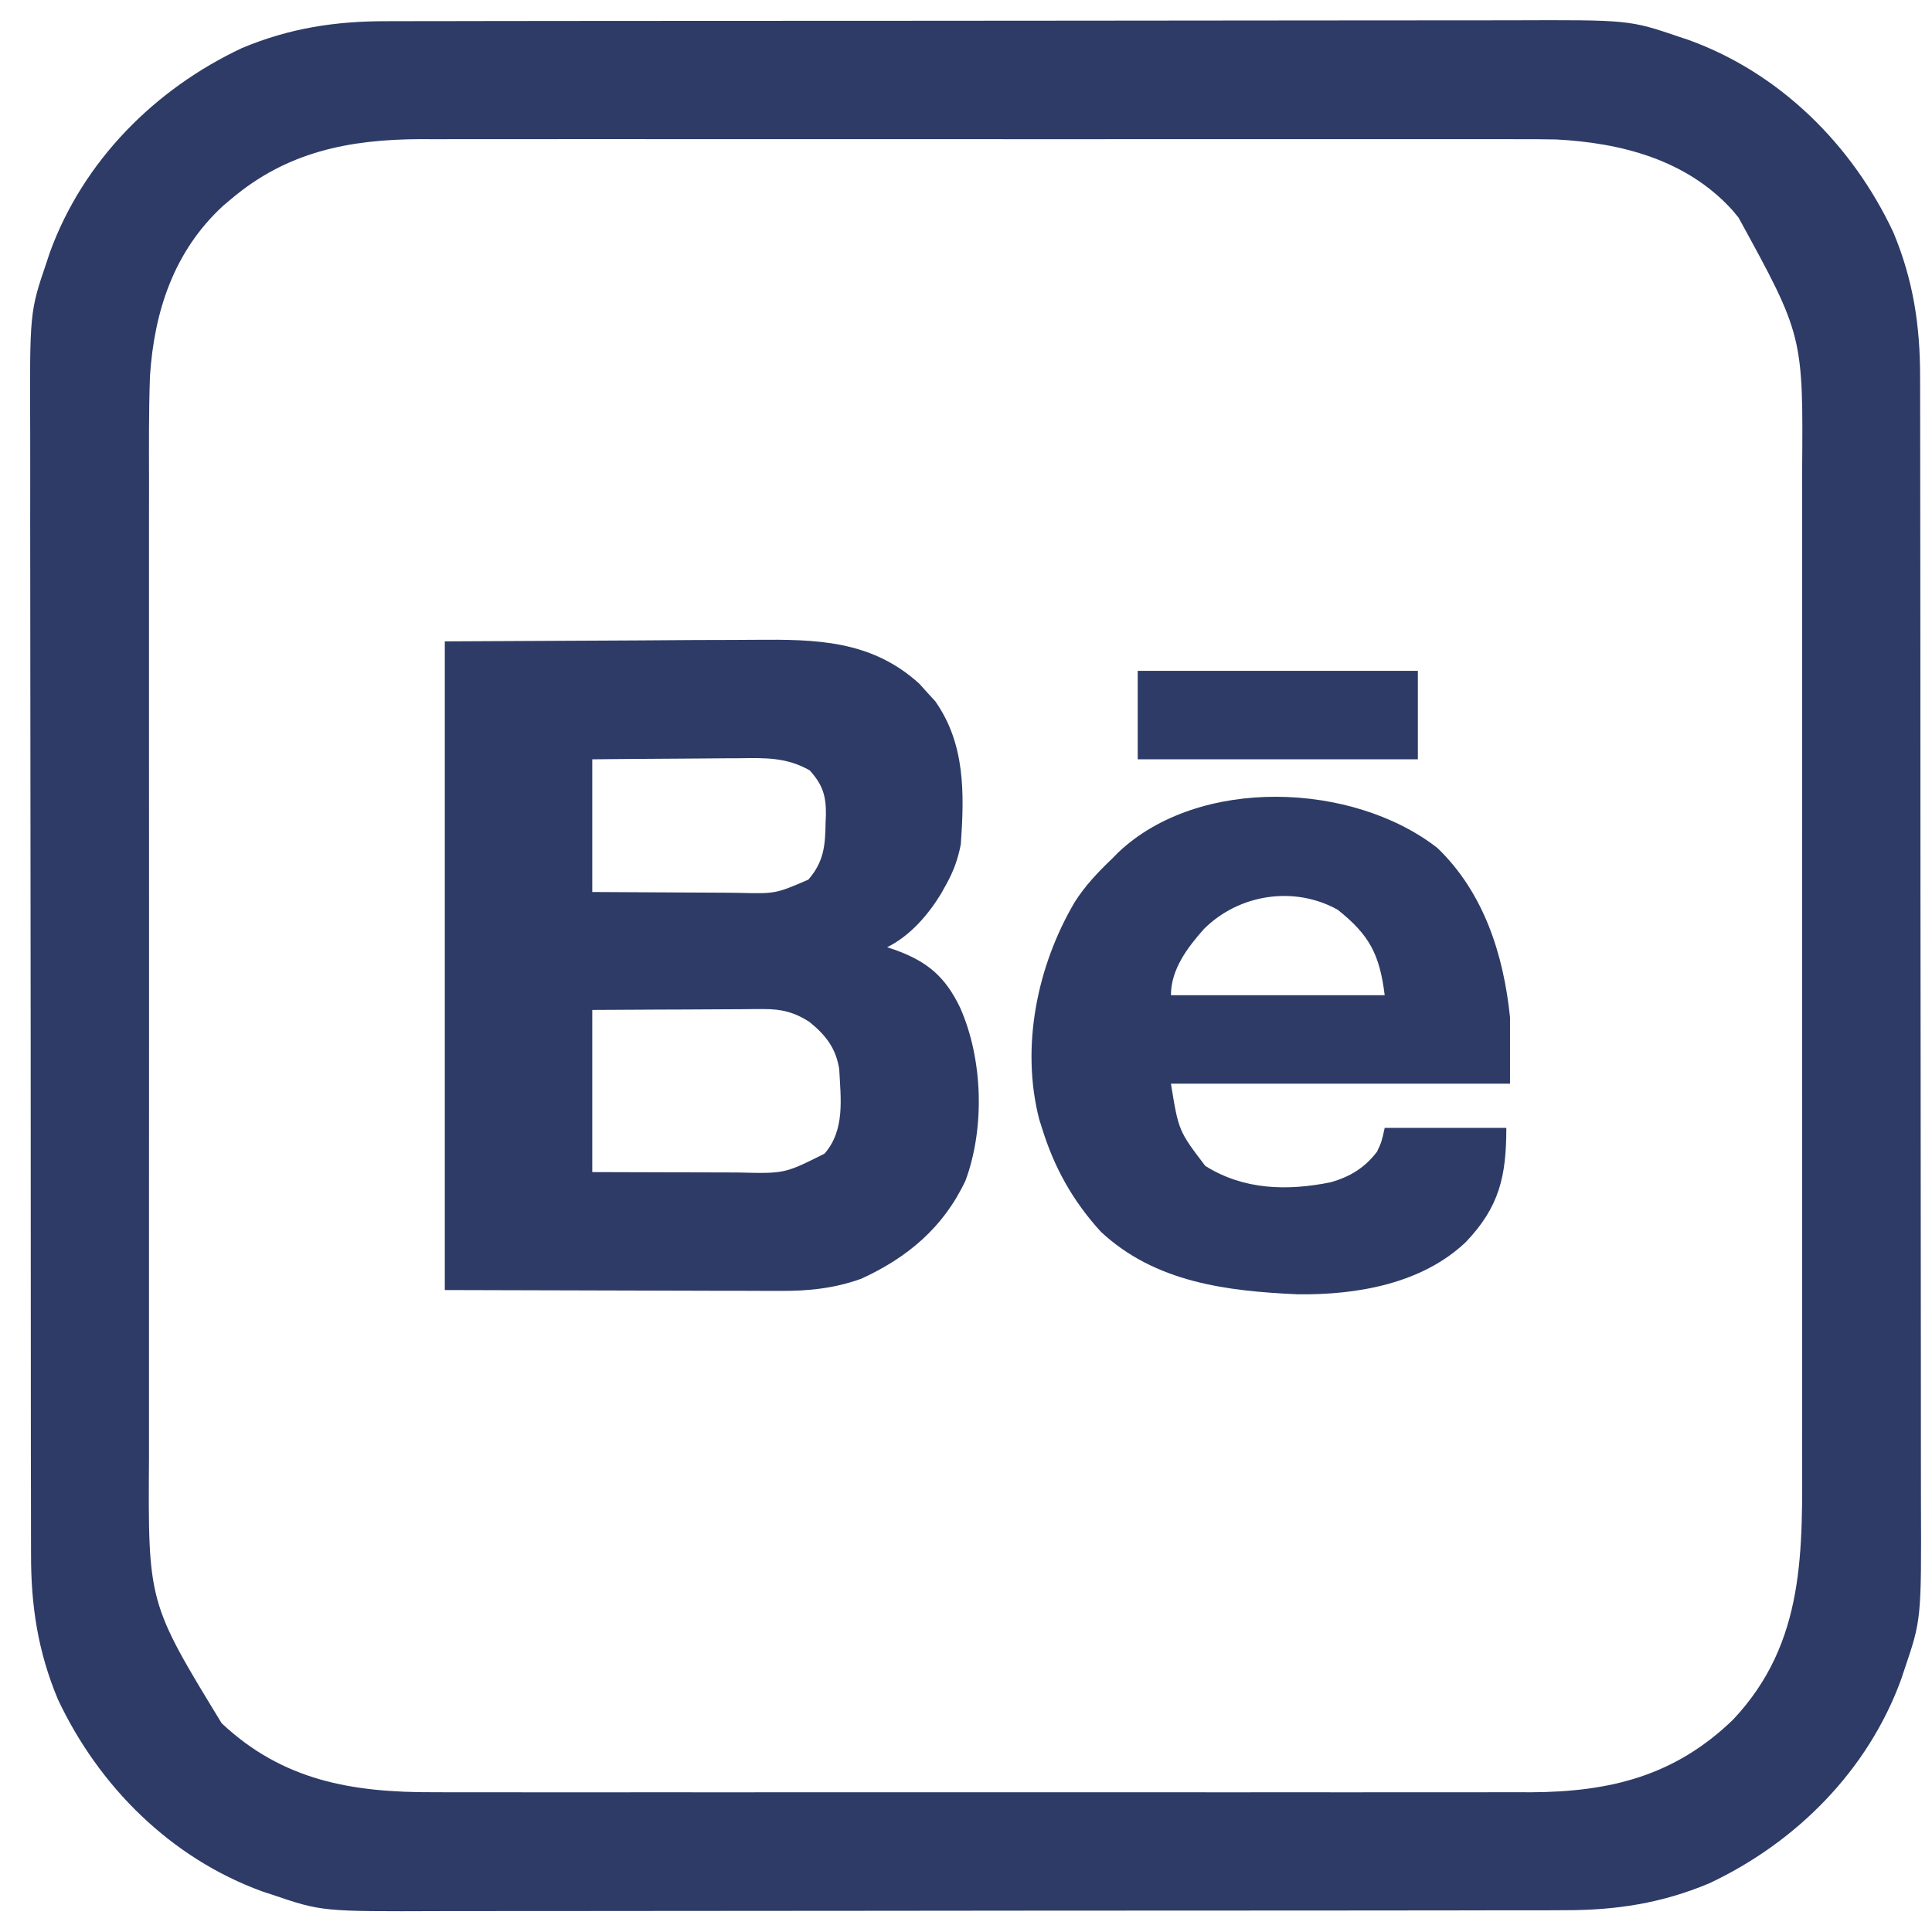<svg width="43" height="43" viewBox="0 0 43 43" fill="none" xmlns="http://www.w3.org/2000/svg">
<path d="M8.613 0.472C8.73 0.472 8.847 0.471 8.965 0.471C9.286 0.47 9.607 0.47 9.928 0.47C10.275 0.47 10.621 0.469 10.968 0.468C11.647 0.467 12.326 0.466 13.005 0.466C13.557 0.466 14.11 0.466 14.662 0.465C16.23 0.464 17.798 0.463 19.365 0.463C19.492 0.463 19.492 0.463 19.621 0.463C19.706 0.463 19.79 0.463 19.877 0.463C21.247 0.463 22.616 0.462 23.985 0.46C25.393 0.457 26.8 0.456 28.208 0.456C28.998 0.456 29.788 0.456 30.577 0.454C31.25 0.453 31.922 0.452 32.594 0.453C32.937 0.454 33.28 0.454 33.622 0.452C36.263 0.442 36.263 0.442 37.381 0.822C37.45 0.845 37.52 0.868 37.591 0.892C39.624 1.631 41.228 3.228 42.139 5.17C42.582 6.229 42.737 7.25 42.735 8.393C42.735 8.511 42.735 8.628 42.736 8.746C42.737 9.067 42.737 9.388 42.737 9.708C42.736 10.055 42.737 10.402 42.738 10.749C42.74 11.428 42.74 12.107 42.74 12.786C42.74 13.338 42.74 13.89 42.741 14.443C42.742 16.011 42.743 17.578 42.743 19.146C42.743 19.273 42.743 19.273 42.743 19.402C42.743 19.487 42.743 19.571 42.743 19.658C42.743 21.027 42.745 22.396 42.747 23.766C42.749 25.174 42.75 26.581 42.75 27.989C42.75 28.779 42.751 29.568 42.752 30.358C42.754 31.03 42.754 31.703 42.753 32.375C42.753 32.718 42.753 33.06 42.754 33.403C42.764 36.044 42.764 36.044 42.385 37.161C42.362 37.231 42.339 37.3 42.315 37.372C41.575 39.405 39.978 41.008 38.037 41.919C36.977 42.363 35.956 42.518 34.813 42.515C34.696 42.516 34.578 42.516 34.461 42.517C34.14 42.517 33.819 42.517 33.498 42.517C33.151 42.517 32.804 42.518 32.457 42.519C31.778 42.52 31.099 42.521 30.421 42.521C29.868 42.521 29.316 42.521 28.764 42.522C27.196 42.523 25.628 42.524 24.06 42.524C23.934 42.524 23.934 42.524 23.805 42.524C23.72 42.524 23.635 42.524 23.548 42.524C22.179 42.524 20.81 42.525 19.441 42.528C18.033 42.53 16.625 42.531 15.217 42.531C14.428 42.531 13.638 42.531 12.849 42.533C12.176 42.535 11.504 42.535 10.831 42.534C10.489 42.533 10.146 42.533 9.804 42.535C7.163 42.545 7.163 42.545 6.045 42.165C5.941 42.131 5.941 42.131 5.835 42.096C3.802 41.356 2.198 39.759 1.287 37.818C0.844 36.758 0.688 35.737 0.691 34.594C0.691 34.477 0.69 34.359 0.69 34.242C0.689 33.921 0.689 33.6 0.689 33.279C0.689 32.932 0.688 32.585 0.687 32.238C0.686 31.559 0.686 30.88 0.686 30.201C0.686 29.649 0.685 29.097 0.685 28.544C0.683 26.977 0.682 25.409 0.683 23.841C0.683 23.757 0.683 23.672 0.683 23.585C0.683 23.501 0.683 23.416 0.683 23.329C0.683 21.96 0.681 20.591 0.679 19.221C0.676 17.814 0.675 16.406 0.675 14.998C0.676 14.209 0.675 13.419 0.673 12.629C0.672 11.957 0.671 11.284 0.673 10.612C0.673 10.269 0.673 9.927 0.672 9.584C0.661 6.943 0.661 6.943 1.041 5.826C1.064 5.756 1.087 5.687 1.111 5.615C1.851 3.583 3.447 1.979 5.389 1.068C6.449 0.625 7.47 0.469 8.613 0.472ZM5.143 4.431C5.084 4.481 5.025 4.53 4.964 4.582C3.871 5.589 3.433 6.927 3.338 8.369C3.31 9.152 3.315 9.937 3.317 10.721C3.317 11.04 3.316 11.358 3.316 11.677C3.315 12.299 3.315 12.921 3.316 13.543C3.316 14.05 3.316 14.556 3.316 15.062C3.316 15.134 3.316 15.206 3.316 15.281C3.316 15.428 3.316 15.575 3.316 15.722C3.315 17.096 3.316 18.471 3.317 19.845C3.317 21.022 3.317 22.199 3.317 23.377C3.316 24.746 3.315 26.116 3.316 27.486C3.316 27.633 3.316 27.779 3.316 27.925C3.316 27.997 3.316 28.069 3.316 28.143C3.316 28.648 3.316 29.154 3.316 29.659C3.315 30.275 3.315 30.891 3.316 31.507C3.317 31.821 3.317 32.135 3.316 32.449C3.295 35.667 3.295 35.667 4.933 38.353C6.292 39.633 7.844 39.896 9.648 39.889C9.81 39.89 9.81 39.89 9.976 39.89C10.272 39.891 10.568 39.891 10.864 39.89C11.184 39.89 11.505 39.89 11.826 39.891C12.453 39.891 13.08 39.891 13.707 39.891C14.216 39.89 14.726 39.89 15.236 39.89C15.345 39.891 15.345 39.891 15.456 39.891C15.604 39.891 15.752 39.891 15.9 39.891C17.284 39.891 18.669 39.891 20.053 39.89C21.238 39.889 22.424 39.889 23.609 39.89C24.989 39.891 26.368 39.891 27.748 39.891C27.895 39.891 28.043 39.891 28.19 39.89C28.262 39.89 28.335 39.89 28.41 39.89C28.918 39.89 29.427 39.891 29.936 39.891C30.556 39.891 31.177 39.891 31.797 39.89C32.114 39.89 32.43 39.89 32.746 39.89C33.09 39.891 33.434 39.89 33.777 39.889C33.876 39.89 33.974 39.89 34.075 39.89C35.836 39.882 37.278 39.526 38.573 38.273C40.199 36.547 40.113 34.496 40.109 32.266C40.109 31.948 40.109 31.629 40.11 31.311C40.111 30.688 40.11 30.066 40.11 29.444C40.11 28.938 40.109 28.431 40.11 27.925C40.11 27.817 40.11 27.817 40.11 27.706C40.11 27.559 40.11 27.413 40.11 27.266C40.11 25.891 40.11 24.516 40.109 23.142C40.108 21.965 40.108 20.788 40.109 19.611C40.11 18.241 40.11 16.871 40.11 15.501C40.11 15.354 40.11 15.208 40.11 15.062C40.11 14.99 40.11 14.918 40.11 14.844C40.109 14.339 40.11 13.834 40.11 13.329C40.111 12.713 40.11 12.096 40.11 11.48C40.109 11.166 40.109 10.852 40.109 10.539C40.135 7.473 40.135 7.473 38.693 4.841C38.648 4.787 38.602 4.732 38.556 4.676C37.539 3.556 36.088 3.18 34.635 3.104C34.349 3.098 34.063 3.097 33.777 3.098C33.669 3.098 33.561 3.097 33.45 3.097C33.154 3.096 32.858 3.097 32.562 3.097C32.241 3.098 31.92 3.097 31.6 3.097C30.973 3.096 30.346 3.096 29.719 3.097C29.209 3.097 28.7 3.097 28.19 3.097C28.081 3.097 28.081 3.097 27.969 3.097C27.821 3.097 27.674 3.097 27.526 3.097C26.141 3.096 24.757 3.097 23.373 3.098C22.188 3.098 21.002 3.098 19.816 3.097C18.437 3.096 17.057 3.096 15.678 3.097C15.53 3.097 15.383 3.097 15.236 3.097C15.163 3.097 15.091 3.097 15.016 3.097C14.508 3.097 13.999 3.097 13.49 3.096C12.87 3.096 12.249 3.096 11.628 3.097C11.312 3.097 10.996 3.098 10.68 3.097C10.336 3.096 9.992 3.097 9.648 3.098C9.501 3.097 9.501 3.097 9.35 3.097C7.762 3.104 6.384 3.38 5.143 4.431Z" fill="#2D3B66"/>
<path d="M9.9 14.275C11.999 14.265 11.999 14.265 14.14 14.254C14.8 14.25 14.8 14.25 15.474 14.245C16.015 14.244 16.015 14.244 16.27 14.243C16.446 14.243 16.622 14.242 16.798 14.24C18.168 14.228 19.394 14.247 20.462 15.218C20.523 15.286 20.584 15.354 20.646 15.423C20.702 15.484 20.758 15.545 20.816 15.608C21.486 16.559 21.463 17.666 21.385 18.787C21.321 19.122 21.223 19.392 21.057 19.689C21.003 19.786 21.003 19.786 20.948 19.886C20.654 20.368 20.257 20.827 19.744 21.083C19.797 21.1 19.849 21.117 19.903 21.135C20.629 21.393 21.034 21.729 21.369 22.427C21.877 23.573 21.923 25.101 21.489 26.276C20.999 27.317 20.202 27.987 19.17 28.46C18.562 28.678 17.984 28.736 17.341 28.731C17.218 28.731 17.218 28.731 17.092 28.731C16.828 28.731 16.565 28.73 16.301 28.728C16.137 28.728 15.973 28.728 15.81 28.728C15.205 28.727 14.601 28.725 13.997 28.723C12.645 28.719 11.293 28.716 9.9 28.712C9.9 23.948 9.9 19.183 9.9 14.275ZM13.182 16.9C13.182 17.874 13.182 18.849 13.182 19.853C13.729 19.857 14.276 19.86 14.823 19.862C15.009 19.863 15.195 19.864 15.381 19.865C15.649 19.867 15.918 19.868 16.186 19.869C16.268 19.87 16.35 19.871 16.435 19.872C17.26 19.893 17.26 19.893 17.991 19.578C18.338 19.178 18.368 18.817 18.375 18.31C18.378 18.252 18.38 18.195 18.382 18.136C18.387 17.716 18.313 17.468 18.021 17.146C17.509 16.854 17.038 16.868 16.458 16.876C16.364 16.876 16.27 16.877 16.174 16.877C15.875 16.878 15.577 16.881 15.278 16.884C15.076 16.886 14.873 16.887 14.67 16.888C14.174 16.89 13.678 16.895 13.182 16.9ZM13.182 22.478C13.182 23.669 13.182 24.86 13.182 26.087C13.729 26.089 14.276 26.091 14.823 26.092C15.009 26.092 15.195 26.093 15.381 26.093C15.649 26.094 15.918 26.095 16.186 26.095C16.268 26.096 16.35 26.096 16.435 26.096C17.462 26.122 17.462 26.122 18.35 25.677C18.812 25.151 18.712 24.449 18.678 23.79C18.601 23.321 18.375 23.037 18.014 22.743C17.685 22.532 17.398 22.457 17.009 22.459C16.924 22.459 16.838 22.459 16.75 22.459C16.659 22.46 16.568 22.461 16.474 22.462C16.333 22.462 16.333 22.462 16.189 22.463C15.889 22.463 15.589 22.466 15.289 22.468C15.085 22.468 14.882 22.469 14.678 22.47C14.179 22.472 13.68 22.475 13.182 22.478Z" fill="#2D3B66"/>
<path d="M31.993 18.874C33.027 19.87 33.465 21.248 33.608 22.642C33.608 23.129 33.608 23.616 33.608 24.119C31.117 24.119 28.627 24.119 26.061 24.119C26.232 25.169 26.232 25.169 26.825 25.949C27.681 26.487 28.65 26.509 29.62 26.313C30.05 26.189 30.379 25.989 30.649 25.631C30.75 25.415 30.75 25.415 30.819 25.103C31.712 25.103 32.605 25.103 33.526 25.103C33.526 26.183 33.371 26.861 32.623 27.646C31.641 28.577 30.192 28.823 28.884 28.807C27.303 28.736 25.709 28.543 24.5 27.413C23.877 26.73 23.462 25.987 23.19 25.103C23.17 25.04 23.15 24.976 23.129 24.911C22.714 23.291 23.084 21.497 23.919 20.078C24.151 19.714 24.437 19.411 24.748 19.115C24.795 19.068 24.841 19.021 24.888 18.973C26.689 17.268 30.113 17.406 31.993 18.874ZM26.799 20.673C26.43 21.087 26.061 21.575 26.061 22.15C27.631 22.15 29.201 22.15 30.819 22.15C30.706 21.248 30.485 20.814 29.773 20.248C28.808 19.71 27.579 19.898 26.799 20.673Z" fill="#2D3B66"/>
<path d="M25.322 14.931C27.38 14.931 29.437 14.931 31.557 14.931C31.557 15.581 31.557 16.23 31.557 16.9C29.499 16.9 27.442 16.9 25.322 16.9C25.322 16.25 25.322 15.601 25.322 14.931Z" fill="#2D3B66"/>
</svg>
